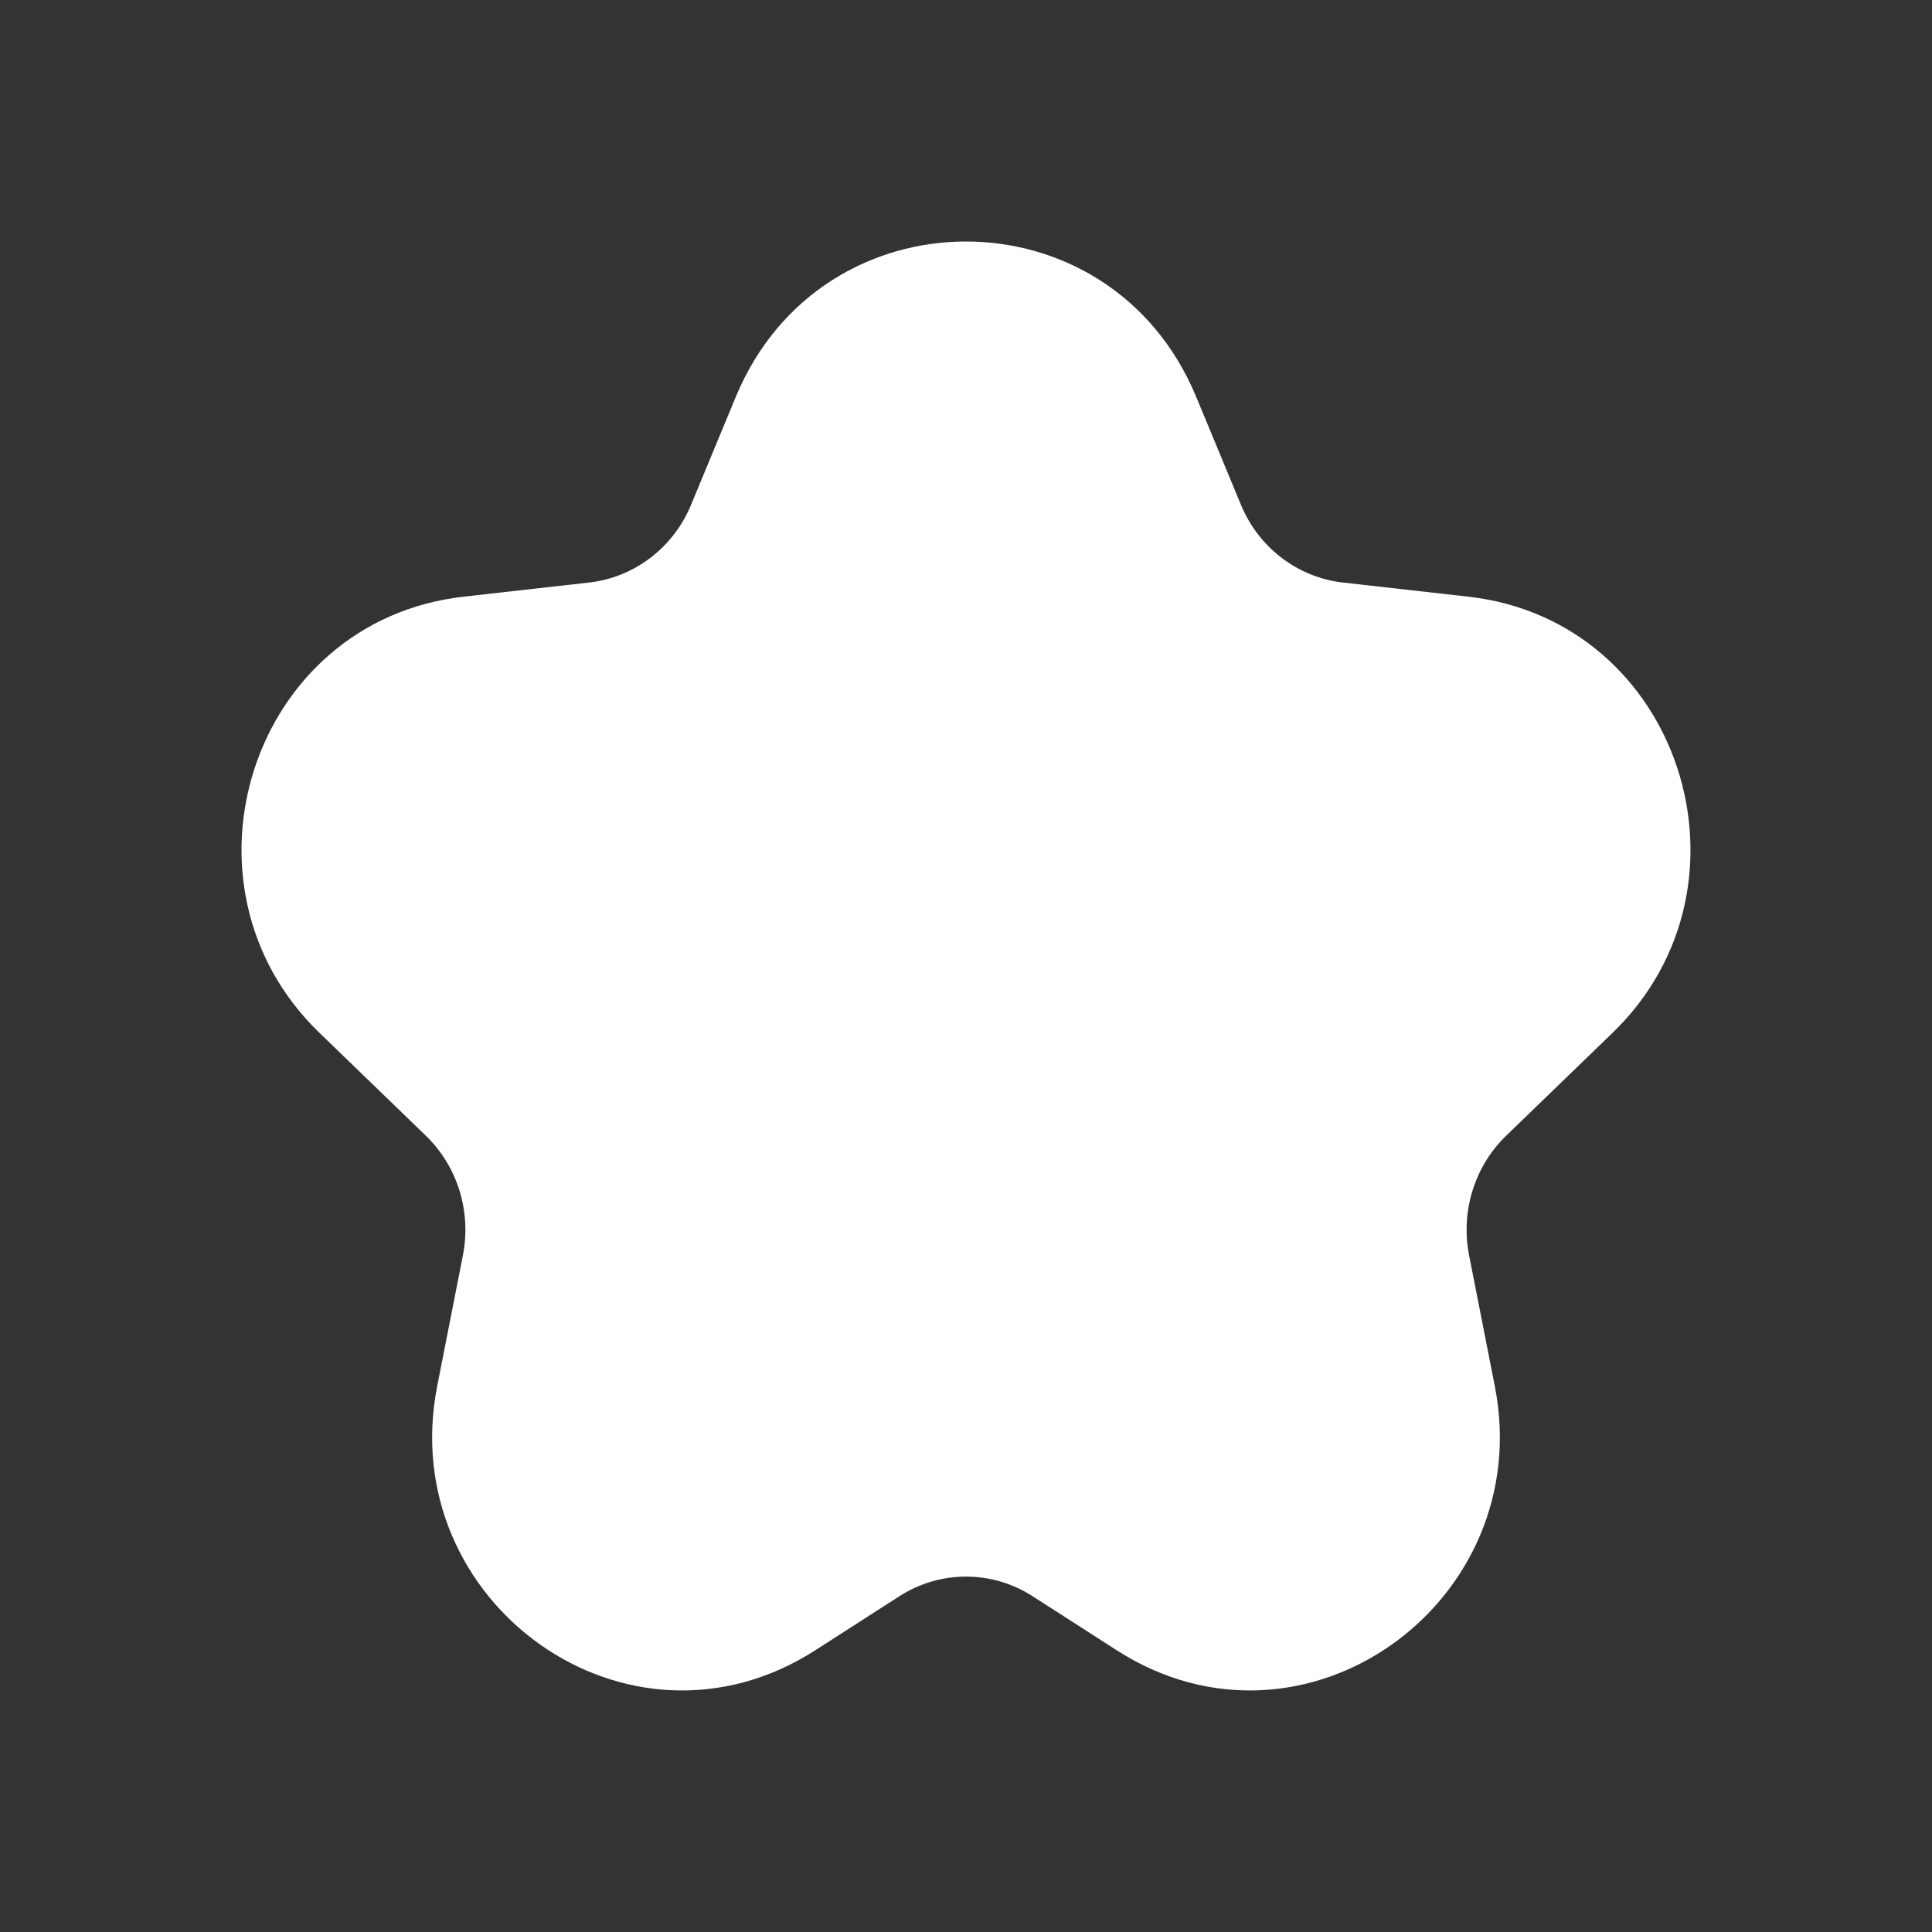 <svg width="12" height="12" viewBox="0 0 12 12" fill="none" xmlns="http://www.w3.org/2000/svg">
<rect x="0" y="0" width="12" height="12" fill="#333333" stroke="none"/>
<path d="M7.429 2.463C6.895 1.179 5.105 1.179 4.571 2.463L4.292 3.136C4.181 3.404 3.938 3.586 3.661 3.618L2.88 3.706C1.561 3.855 1.035 5.497 1.983 6.414L2.646 7.055C2.841 7.244 2.929 7.525 2.875 7.798L2.716 8.607C2.45 9.95 3.897 10.999 5.064 10.25L5.587 9.914C5.84 9.752 6.16 9.752 6.413 9.914L6.936 10.25C8.102 10.999 9.55 9.95 9.284 8.607L9.125 7.798C9.071 7.525 9.159 7.244 9.354 7.055L10.017 6.414C10.965 5.497 10.439 3.855 9.12 3.706L8.339 3.618C8.062 3.586 7.819 3.404 7.708 3.136L7.429 2.463Z" fill="white"/>
</svg>
